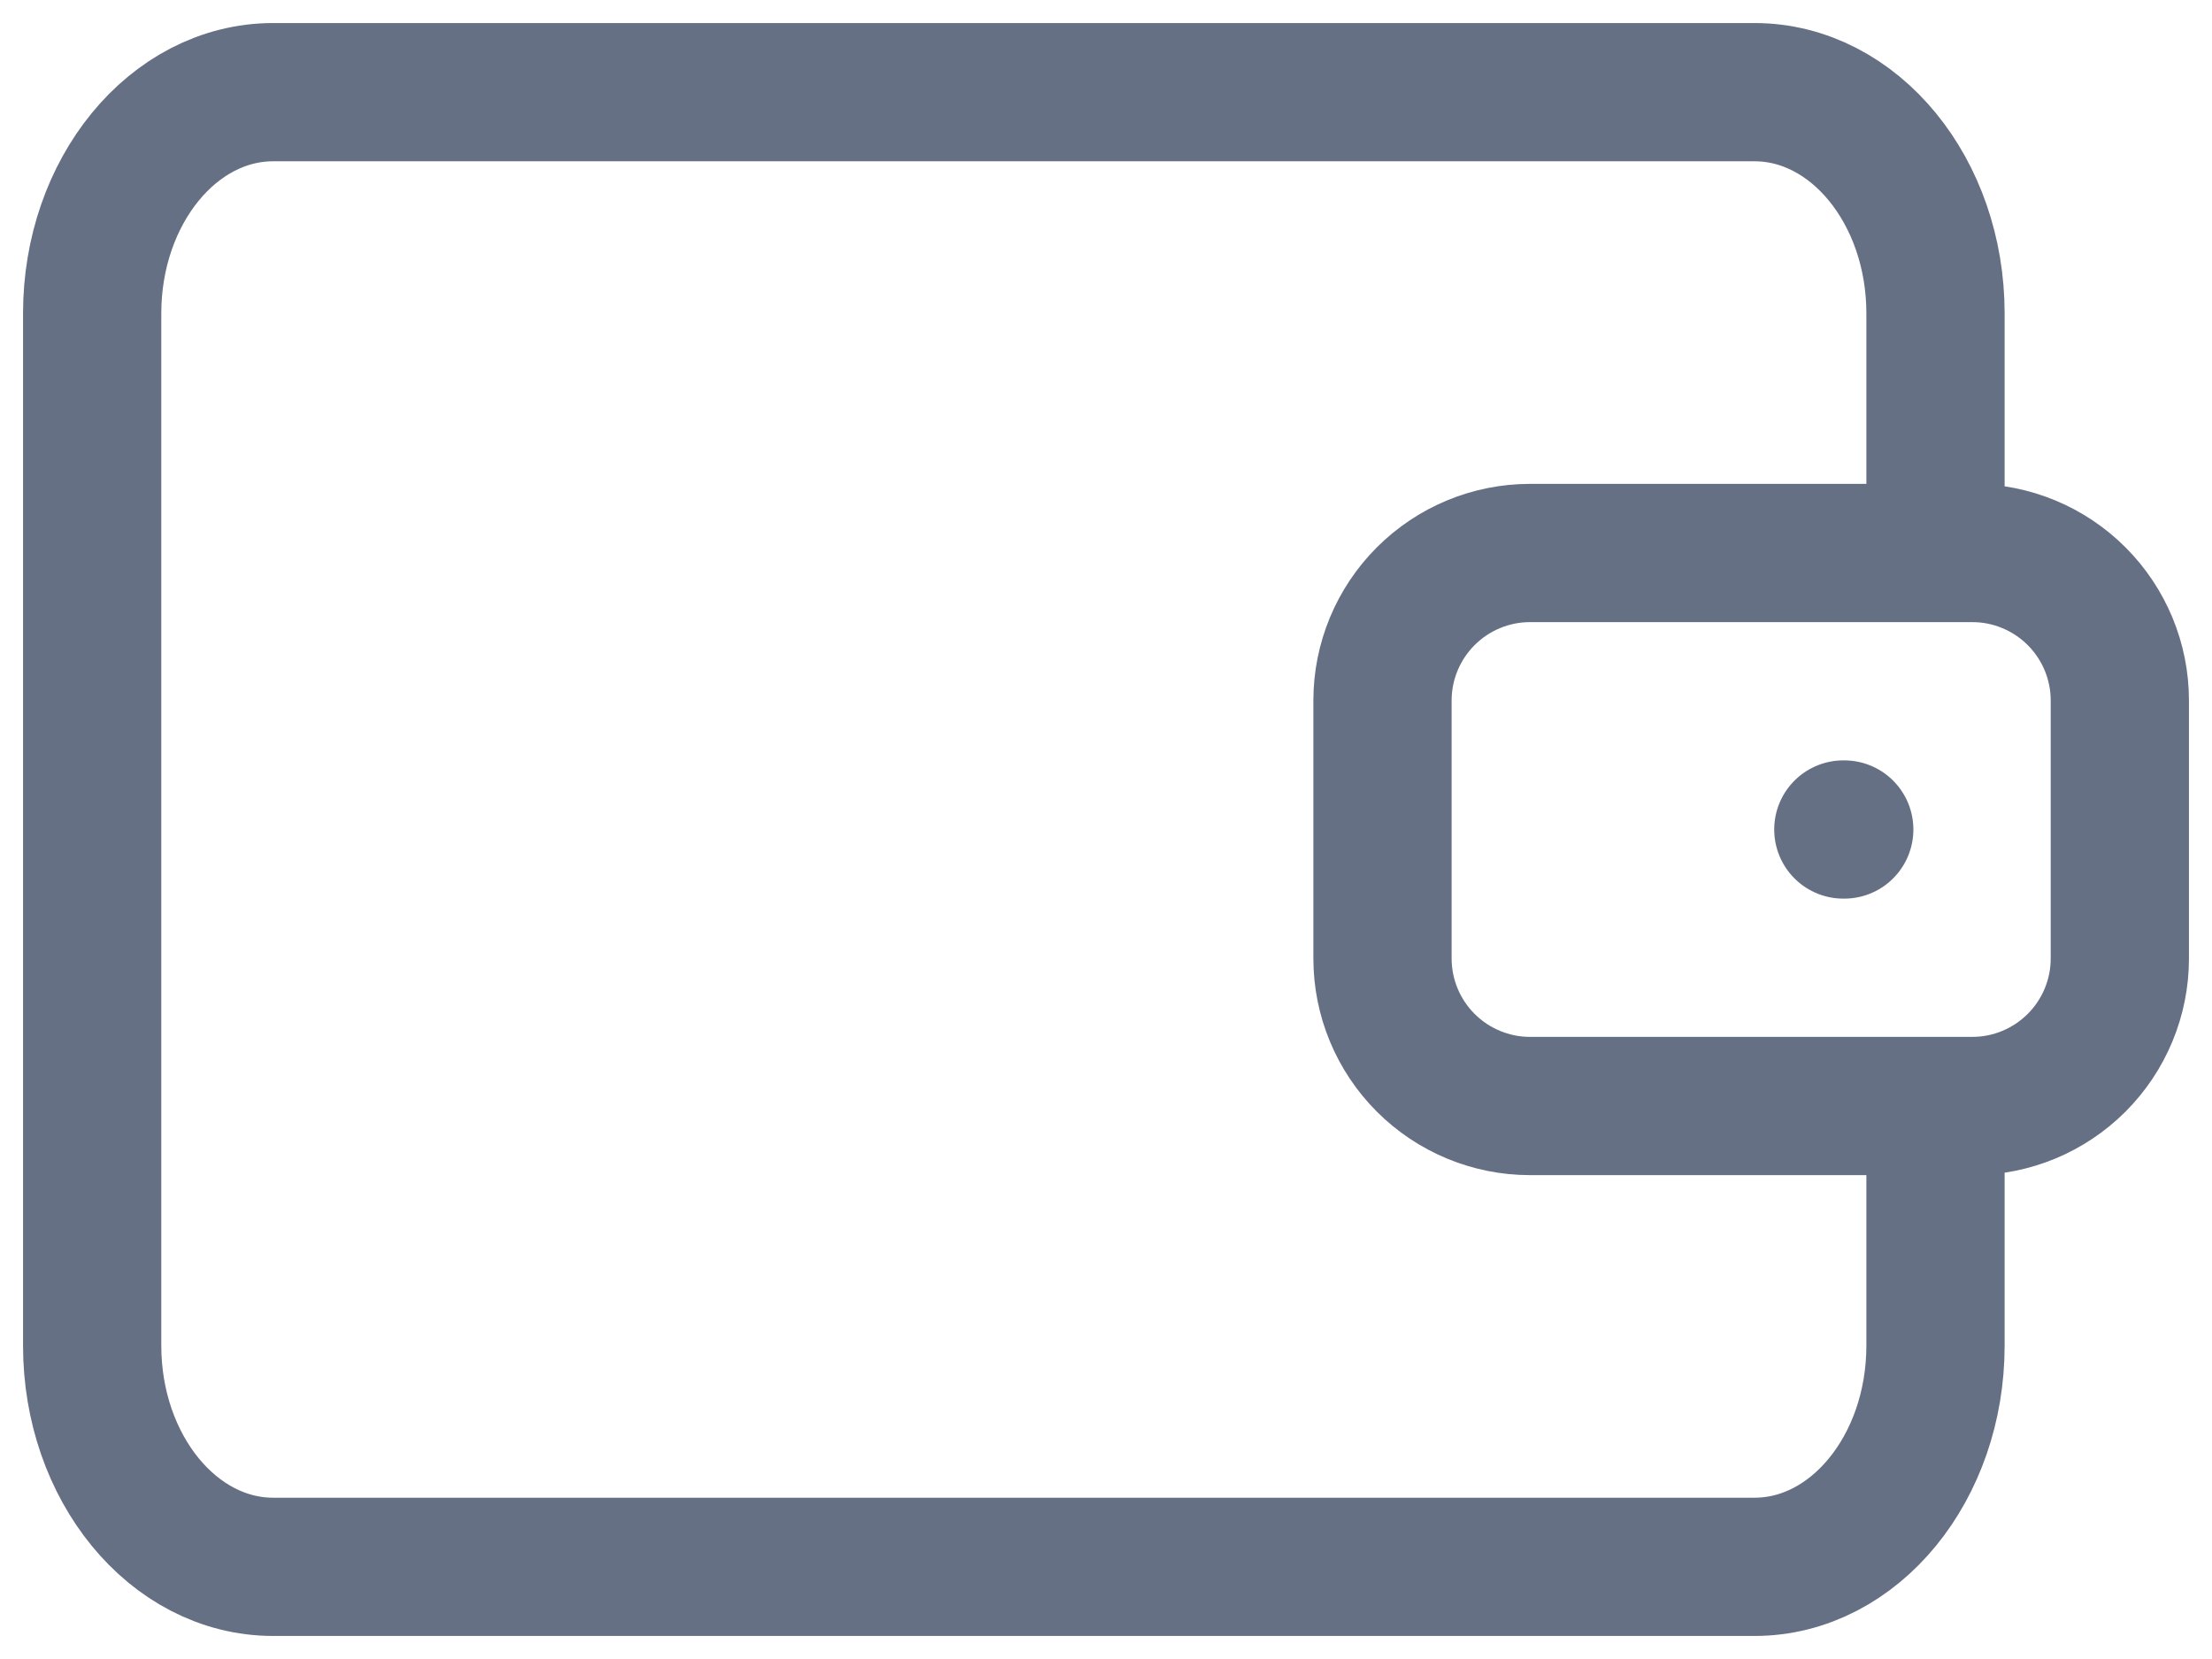 <svg width="24" height="18" viewBox="0 0 24 18" fill="none" xmlns="http://www.w3.org/2000/svg">
<path d="M21 6V3.4C21 2.075 20.12 1 19.036 1H2.964C1.879 1 1 2.075 1 3.4V14.6C1 15.925 1.88 17 2.964 17H19.036C20.121 17 21 15.925 21 14.6V12M20 9H20.01M16.6 6H21.4C21.824 6 22.231 6.169 22.531 6.469C22.831 6.769 23 7.176 23 7.6V10.4C23 10.824 22.831 11.231 22.531 11.531C22.231 11.831 21.824 12 21.4 12H16.6C16.176 12 15.769 11.831 15.469 11.531C15.169 11.231 15 10.824 15 10.4V7.6C15 7.176 15.169 6.769 15.469 6.469C15.769 6.169 16.176 6 16.6 6Z" stroke="#667085" stroke-width="1.5" stroke-linecap="round" stroke-linejoin="round"/>
</svg>
